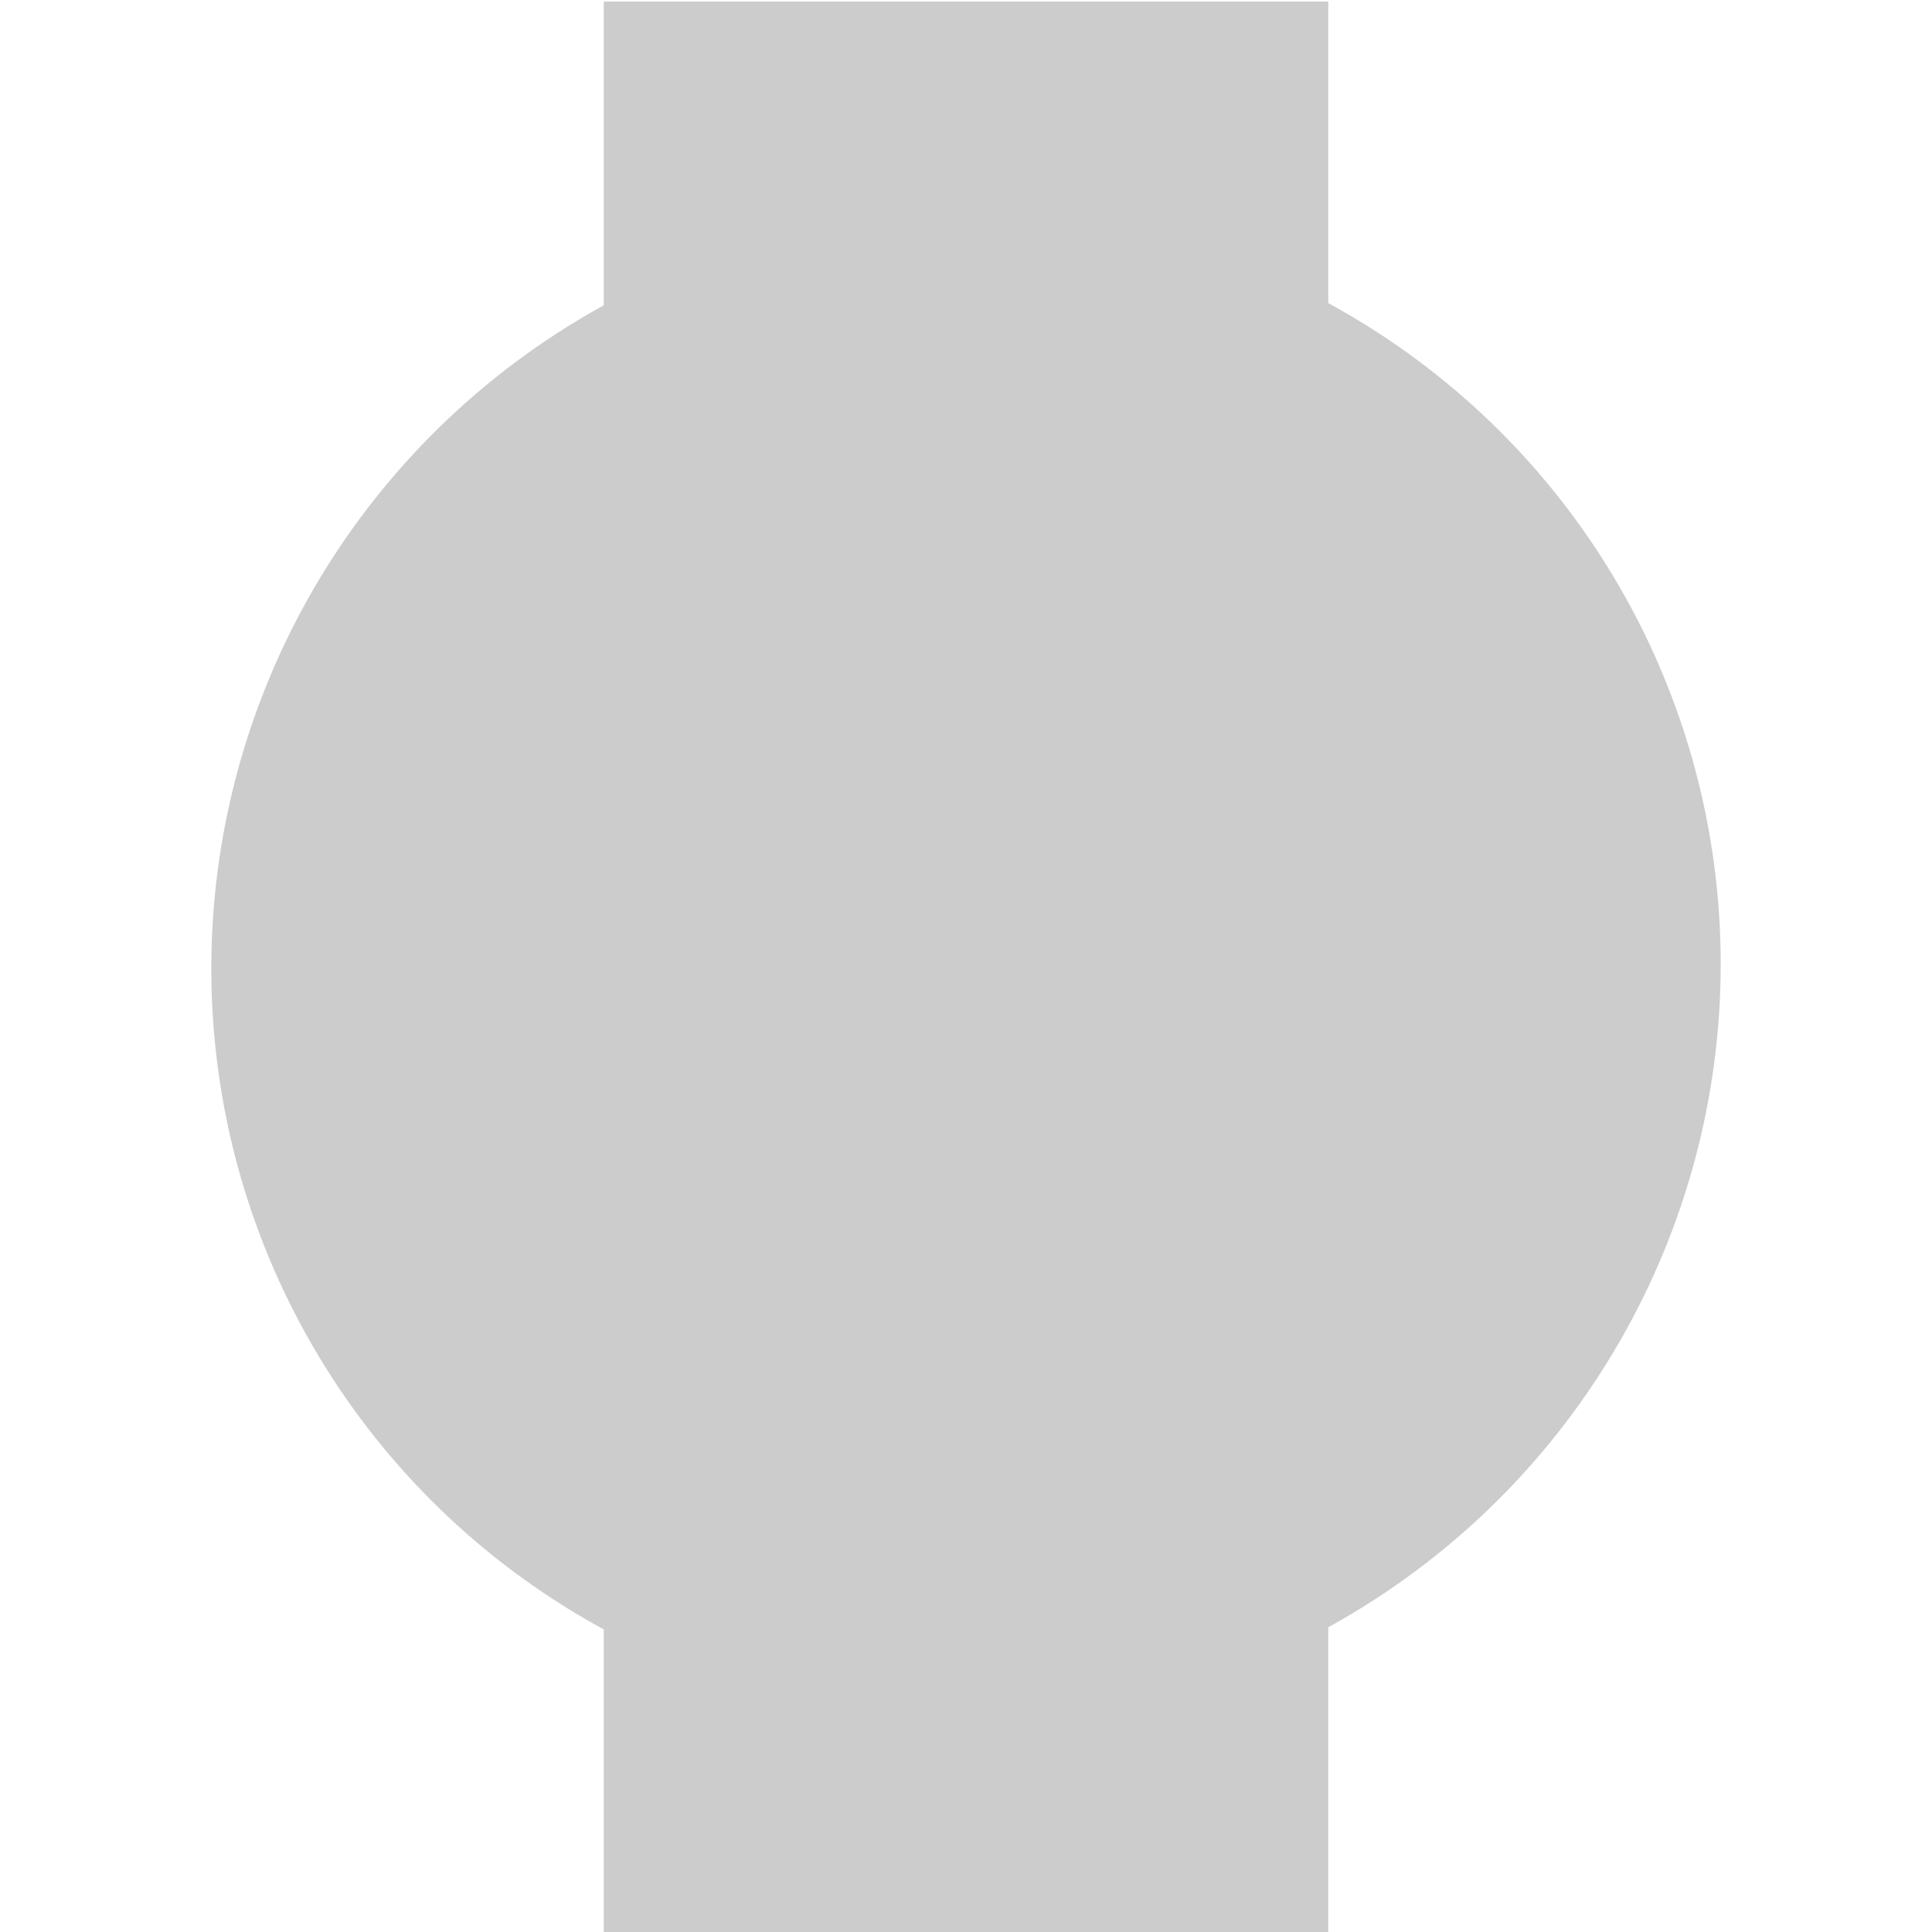 <?xml version="1.0" encoding="UTF-8" standalone="no"?>
<!-- Generator: Adobe Illustrator 16.0.3, SVG Export Plug-In . SVG Version: 6.00 Build 0)  -->

<svg
   xmlns:dc="http://purl.org/dc/elements/1.1/"
   xmlns:cc="http://creativecommons.org/ns#"
   xmlns:rdf="http://www.w3.org/1999/02/22-rdf-syntax-ns#"
   xmlns:svg="http://www.w3.org/2000/svg"
   xmlns="http://www.w3.org/2000/svg"
   xmlns:sodipodi="http://sodipodi.sourceforge.net/DTD/sodipodi-0.dtd"
   xmlns:inkscape="http://www.inkscape.org/namespaces/inkscape"
   version="1.1"
   id="Layer_2"
   x="0px"
   y="0px"
   width="256px"
   height="256px"
   viewBox="0 0 256 256"
   enable-background="new 0 0 256 256"
   xml:space="preserve"
   sodipodi:docname="statsplan-timeline-begin.svg"
   inkscape:version="0.92.2 (5c3e80d, 2017-08-06)"><defs
     id="defs3713" /><sodipodi:namedview
     pagecolor="#ffffff"
     bordercolor="#666666"
     borderopacity="1"
     objecttolerance="10"
     gridtolerance="10"
     guidetolerance="10"
     inkscape:pageopacity="0"
     inkscape:pageshadow="2"
     inkscape:window-width="2560"
     inkscape:window-height="1387"
     id="namedview3711"
     showgrid="false"
     inkscape:zoom="4.7578125"
     inkscape:cx="117.38588"
     inkscape:cy="128"
     inkscape:window-x="-8"
     inkscape:window-y="-8"
     inkscape:window-maximized="1"
     inkscape:current-layer="Layer_2" /><rect
     id="rect3717"
     width="96"
     height="255.79"
     x="80"
     y="0.21"
     style="fill:#cccccc;stroke-width:0.999" /><ellipse
     cx="128.001"
     cy="128.42"
     id="circle3708"
     rx="100.001"
     ry="100"
     transform="matrix(1,-0.003,0,1,0,0)"
     style="fill:#cccccc;stroke-width:0.781" /></svg>